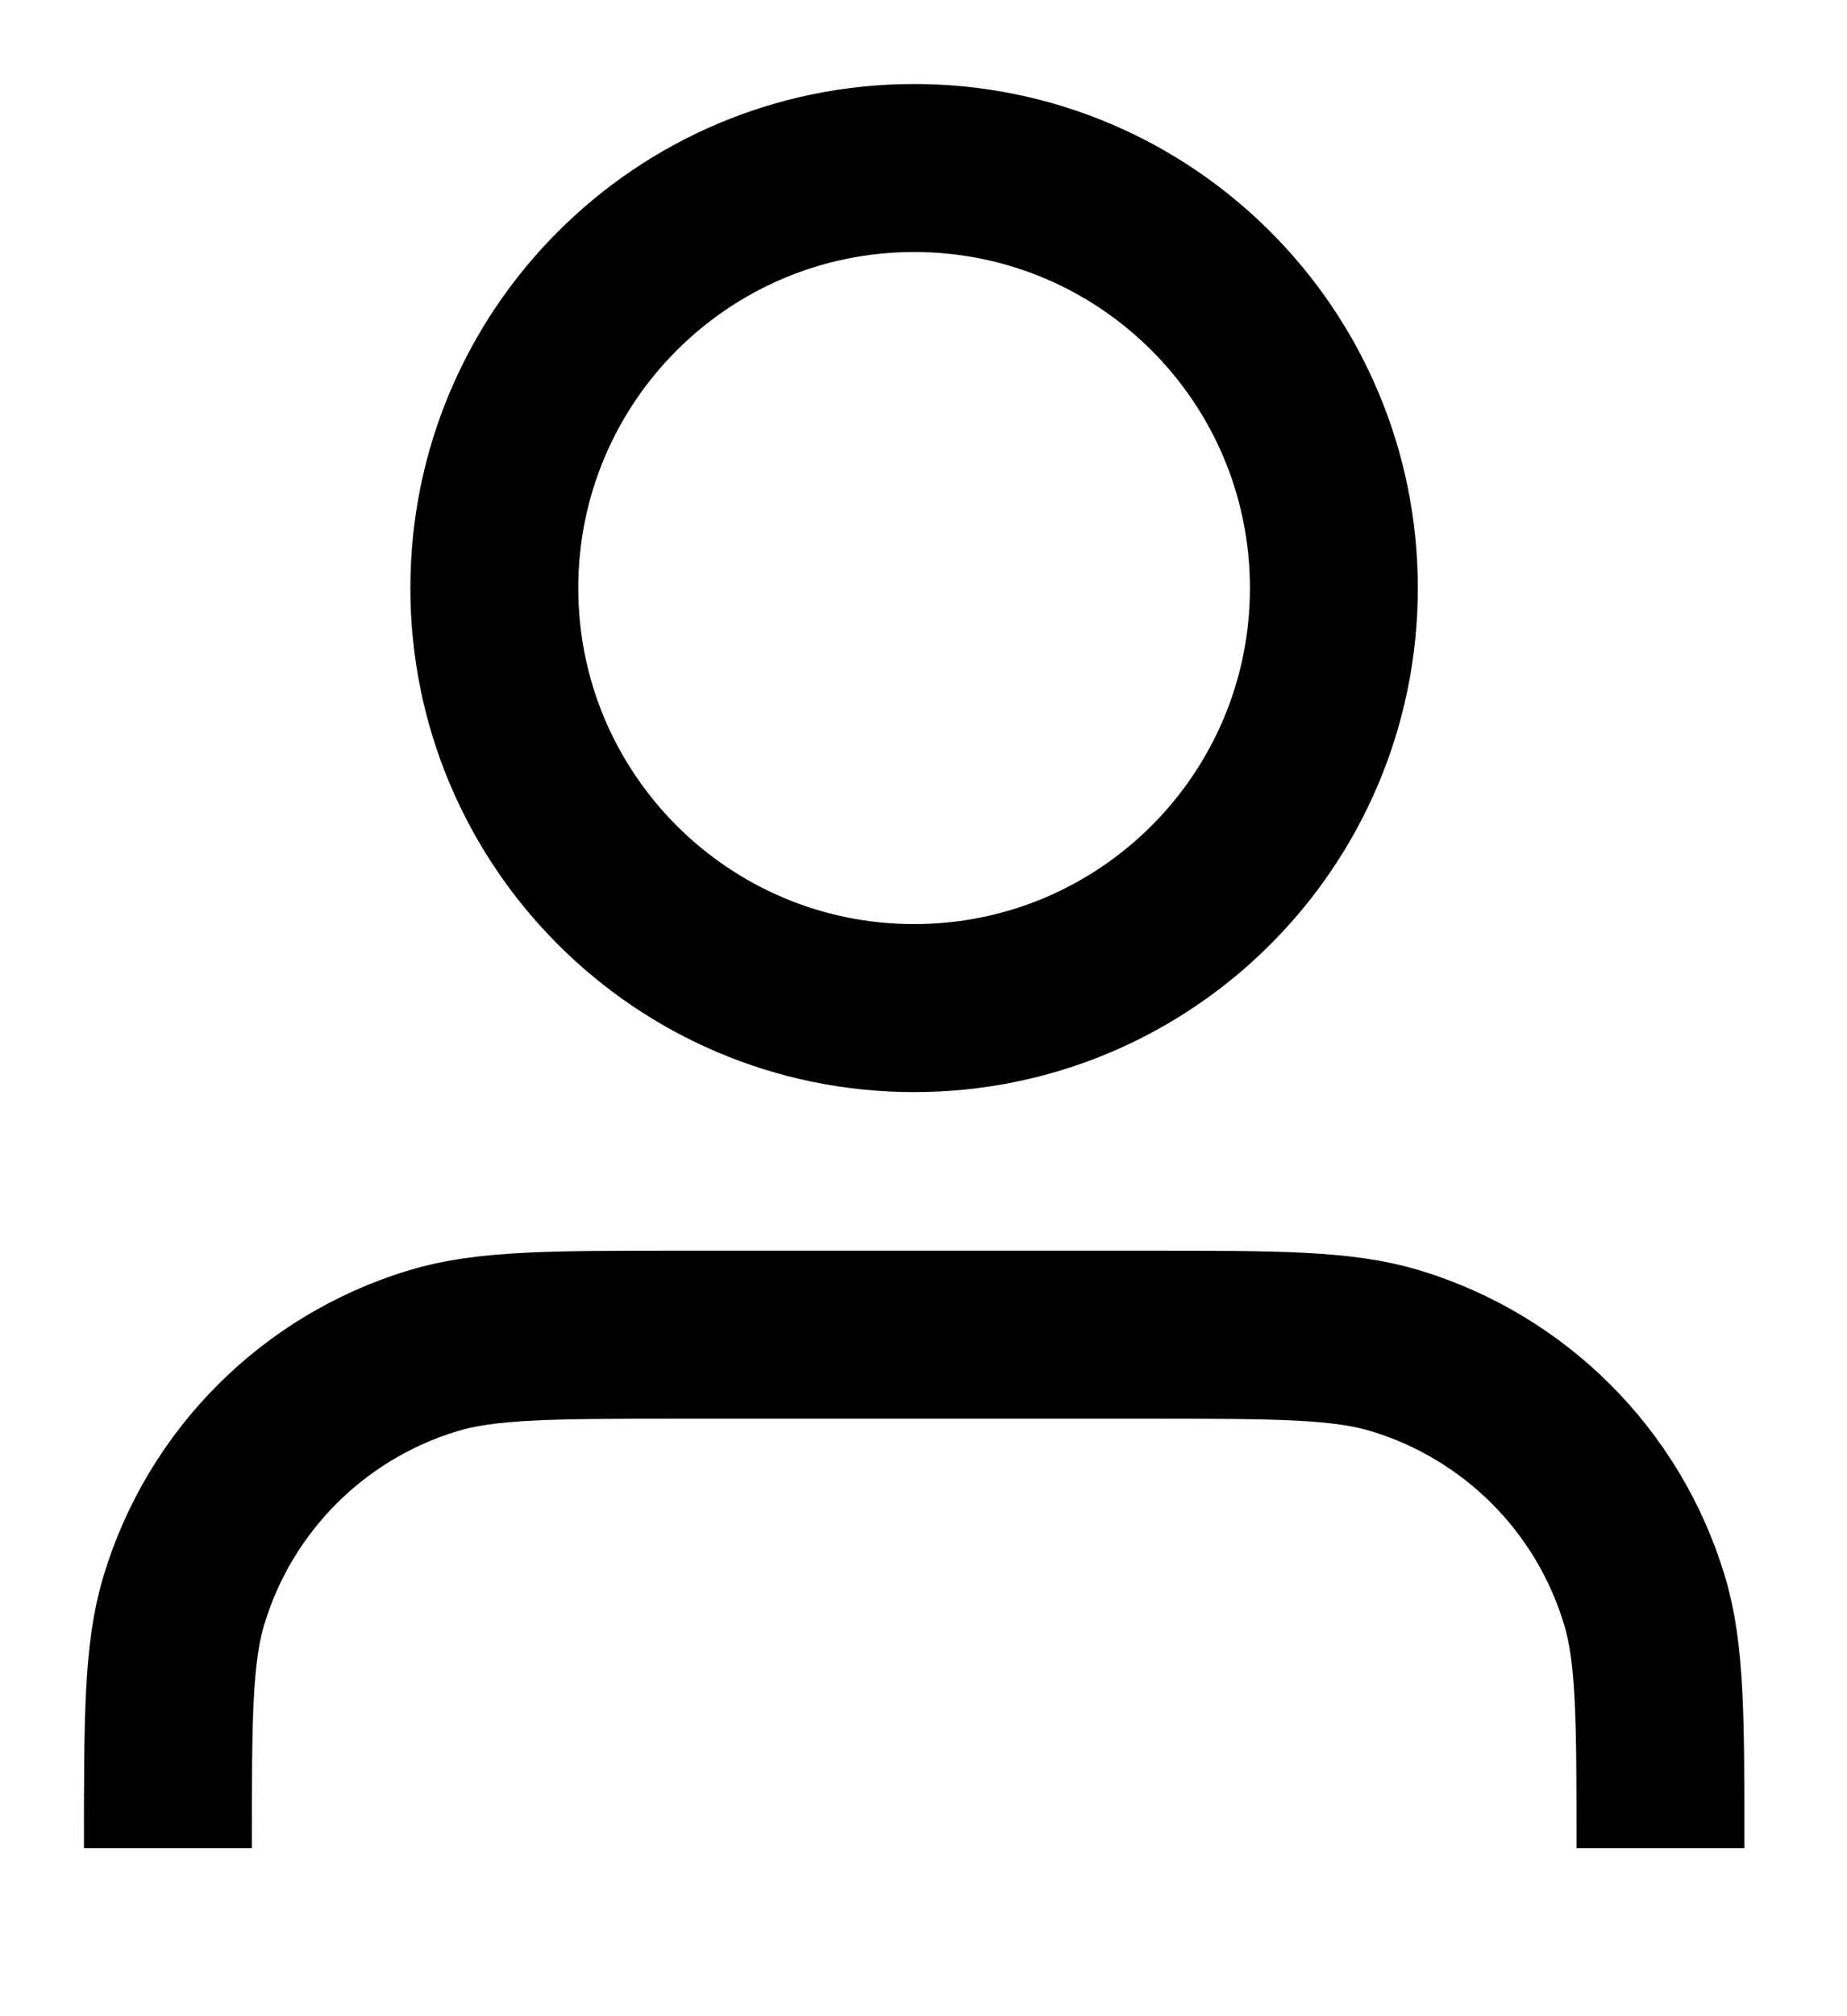 <svg width="11" height="12" viewBox="0 0 11 12" fill="none" xmlns="http://www.w3.org/2000/svg">
<g clip-path="url(#clip0_913_5281)">
<g clip-path="url(#clip1_913_5281)">
<path d="M9.889 11C9.889 10.225 9.889 9.837 9.793 9.522C9.578 8.811 9.022 8.256 8.312 8.04C7.996 7.944 7.609 7.944 6.833 7.944H4.056C3.28 7.944 2.893 7.944 2.577 8.04C1.867 8.256 1.311 8.811 1.096 9.522C1 9.837 1 10.225 1 11M7.944 3.5C7.944 4.881 6.825 6 5.444 6C4.064 6 2.944 4.881 2.944 3.5C2.944 2.119 4.064 1 5.444 1C6.825 1 7.944 2.119 7.944 3.5Z" stroke="current" strokeWidth="0.8" strokeLinecap="round" strokeLinejoin="round"/>
</g>
</g>
<defs>
<clipPath id="clip0_913_5281">
<rect width="10.889" height="12" fill="white"/>
</clipPath>
<clipPath id="clip1_913_5281">
<rect width="10.889" height="12" fill="white"/>
</clipPath>
</defs>
</svg>

